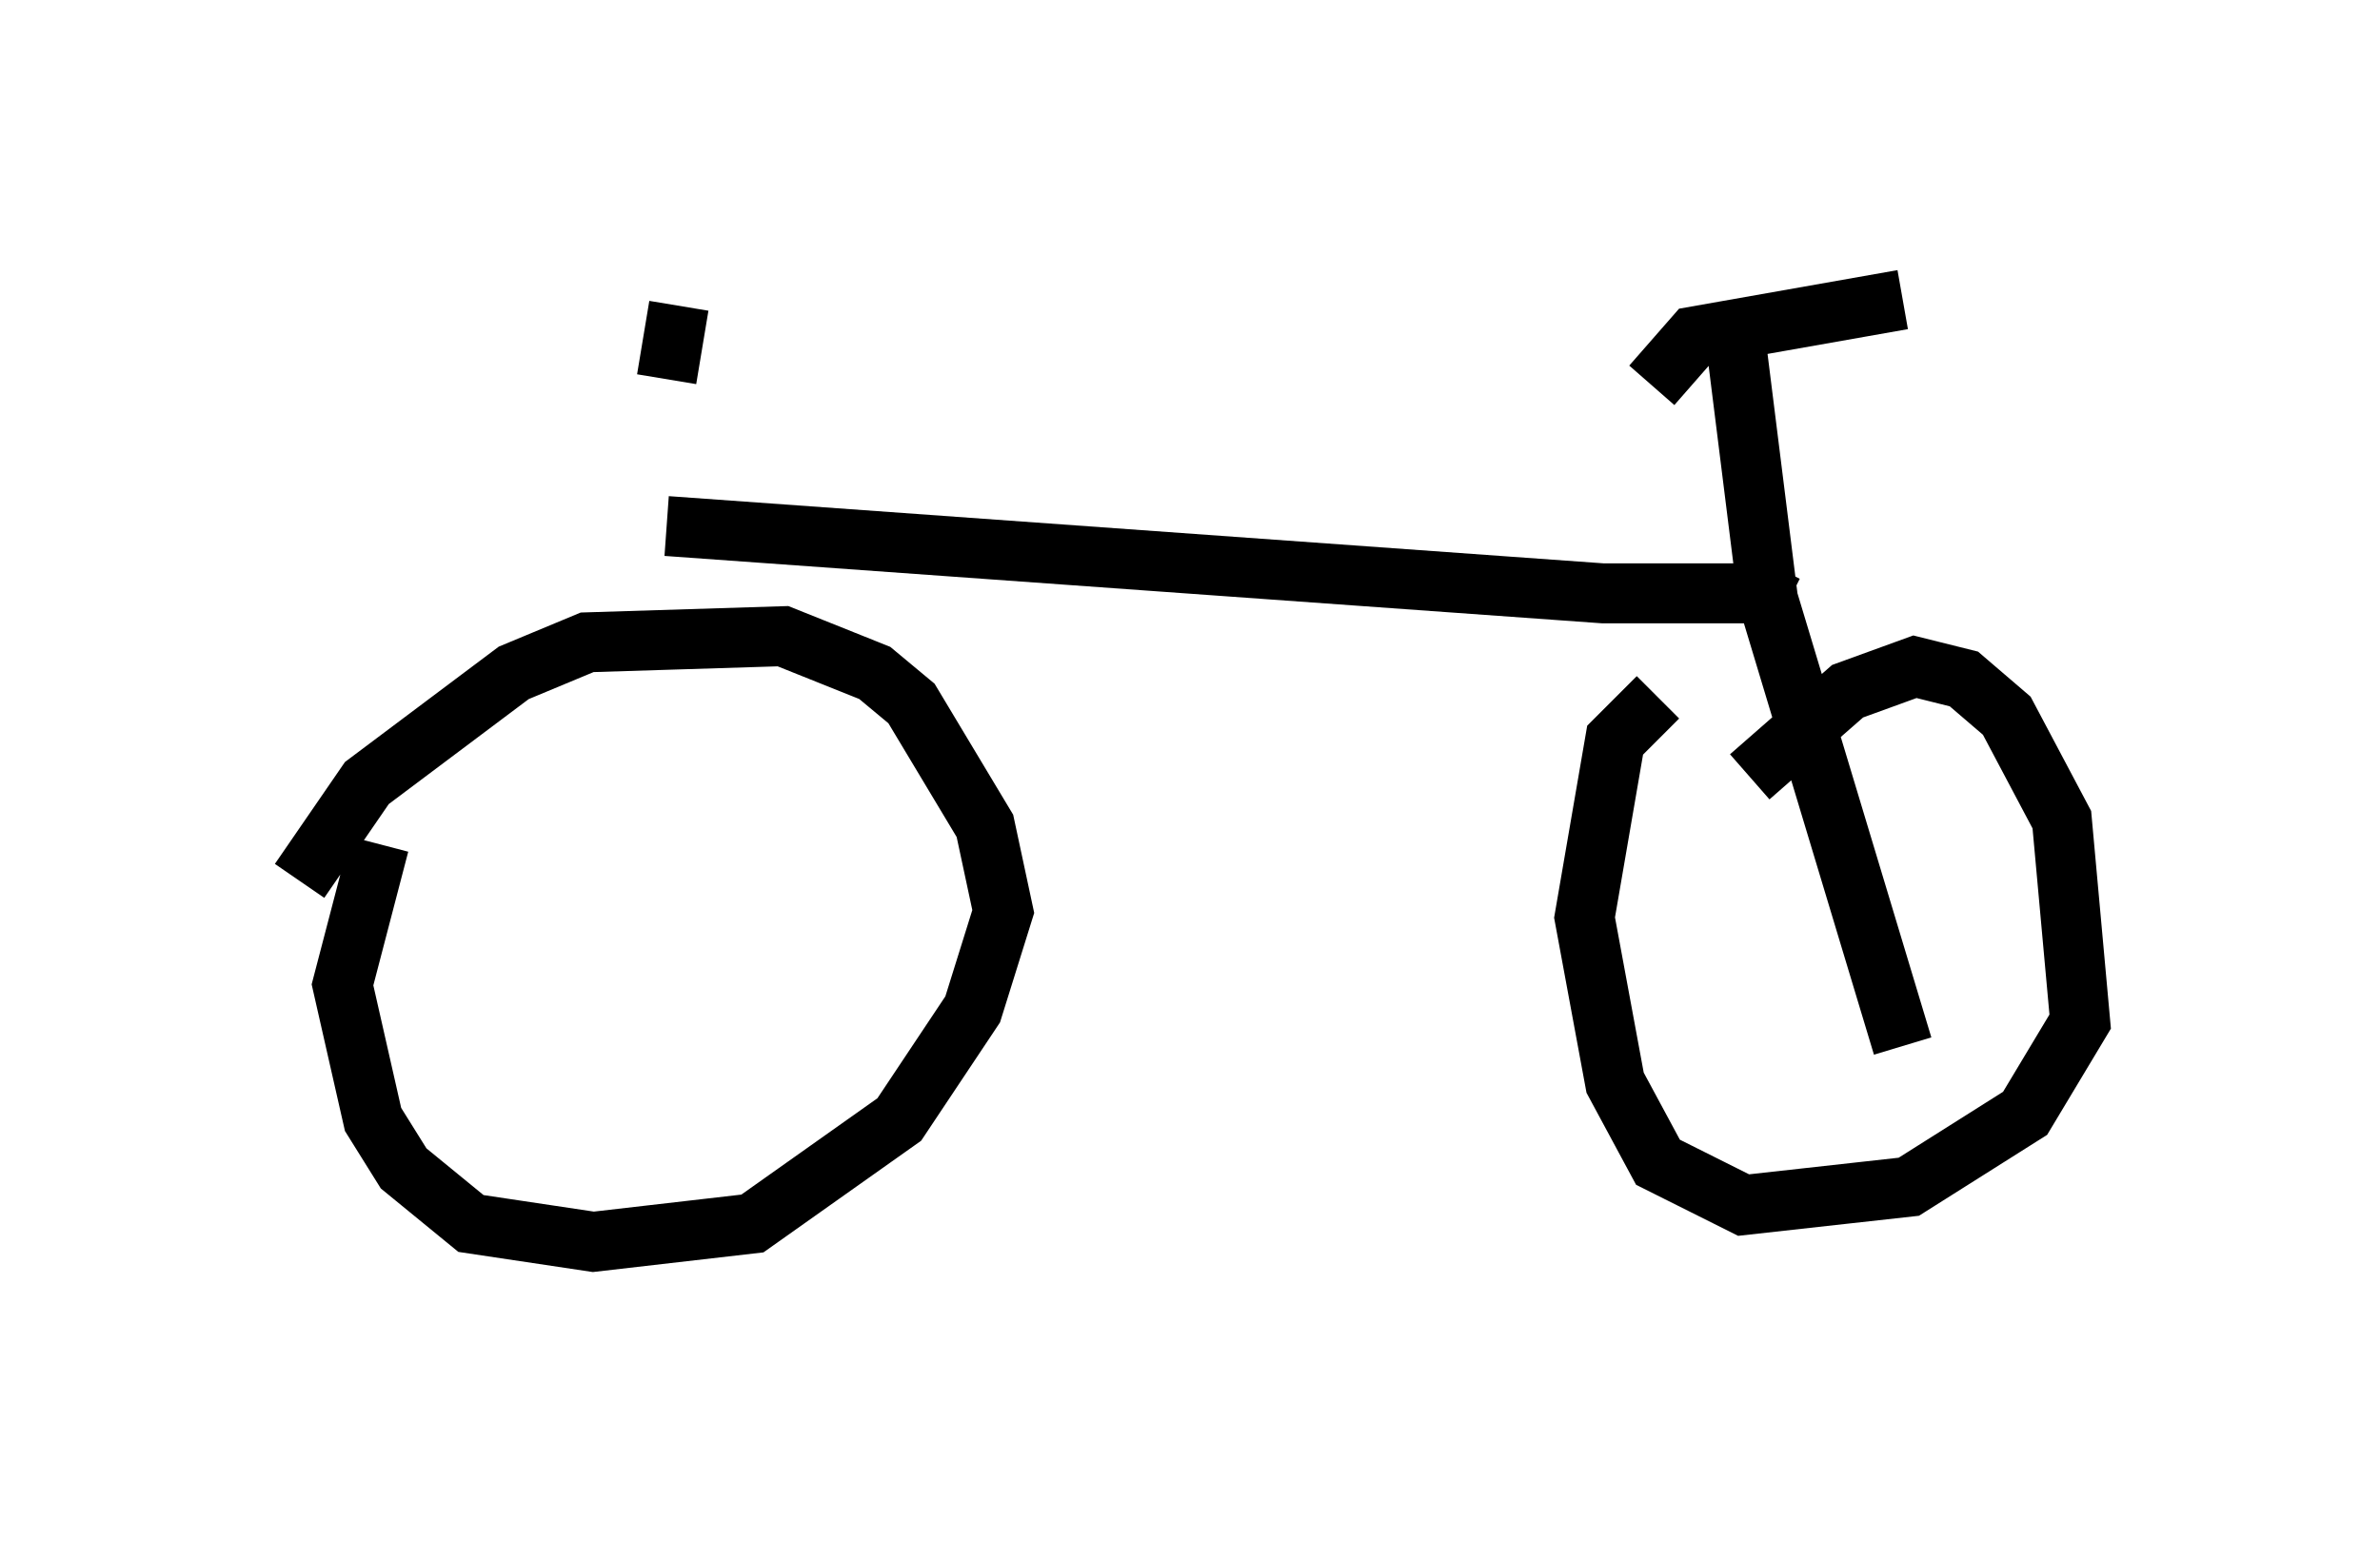<?xml version="1.0" encoding="utf-8" ?>
<svg baseProfile="full" height="25.721" version="1.1" width="39.707" xmlns="http://www.w3.org/2000/svg" xmlns:ev="http://www.w3.org/2001/xml-events" xmlns:xlink="http://www.w3.org/1999/xlink"><defs /><rect fill="white" height="25.721" width="39.707" x="0" y="0" /><path d="M6.94, 13.371 m-0.613, 0.715 l-0.613, 2.348 0.51, 2.246 l0.51, 0.817 1.123, 0.919 l2.042, 0.306 2.654, -0.306 l2.45, -1.735 1.225, -1.838 l0.51, -1.633 -0.306, -1.429 l-1.225, -2.042 -0.613, -0.51 l-1.531, -0.613 -3.267, 0.102 l-1.225, 0.51 -2.45, 1.838 l-1.123, 1.633 m22.663, -3.063 l-0.715, 0.715 -0.51, 2.96 l0.51, 2.756 0.715, 1.327 l1.429, 0.715 2.756, -0.306 l1.94, -1.225 0.919, -1.531 l-0.306, -3.369 -0.919, -1.735 l-0.715, -0.613 -0.817, -0.204 l-1.123, 0.408 -1.633, 1.429 m2.552, -7.963 l-3.471, 0.613 -0.715, 0.817 m1.429, -0.51 l0.51, 4.083 2.246, 7.452 m-1.94, -7.35 l-0.408, -0.204 -2.654, 0.0 l-15.619, -1.123 m0.204, -3.675 l-0.204, 1.225 " fill="none" stroke="black" stroke-width="1" /></svg>